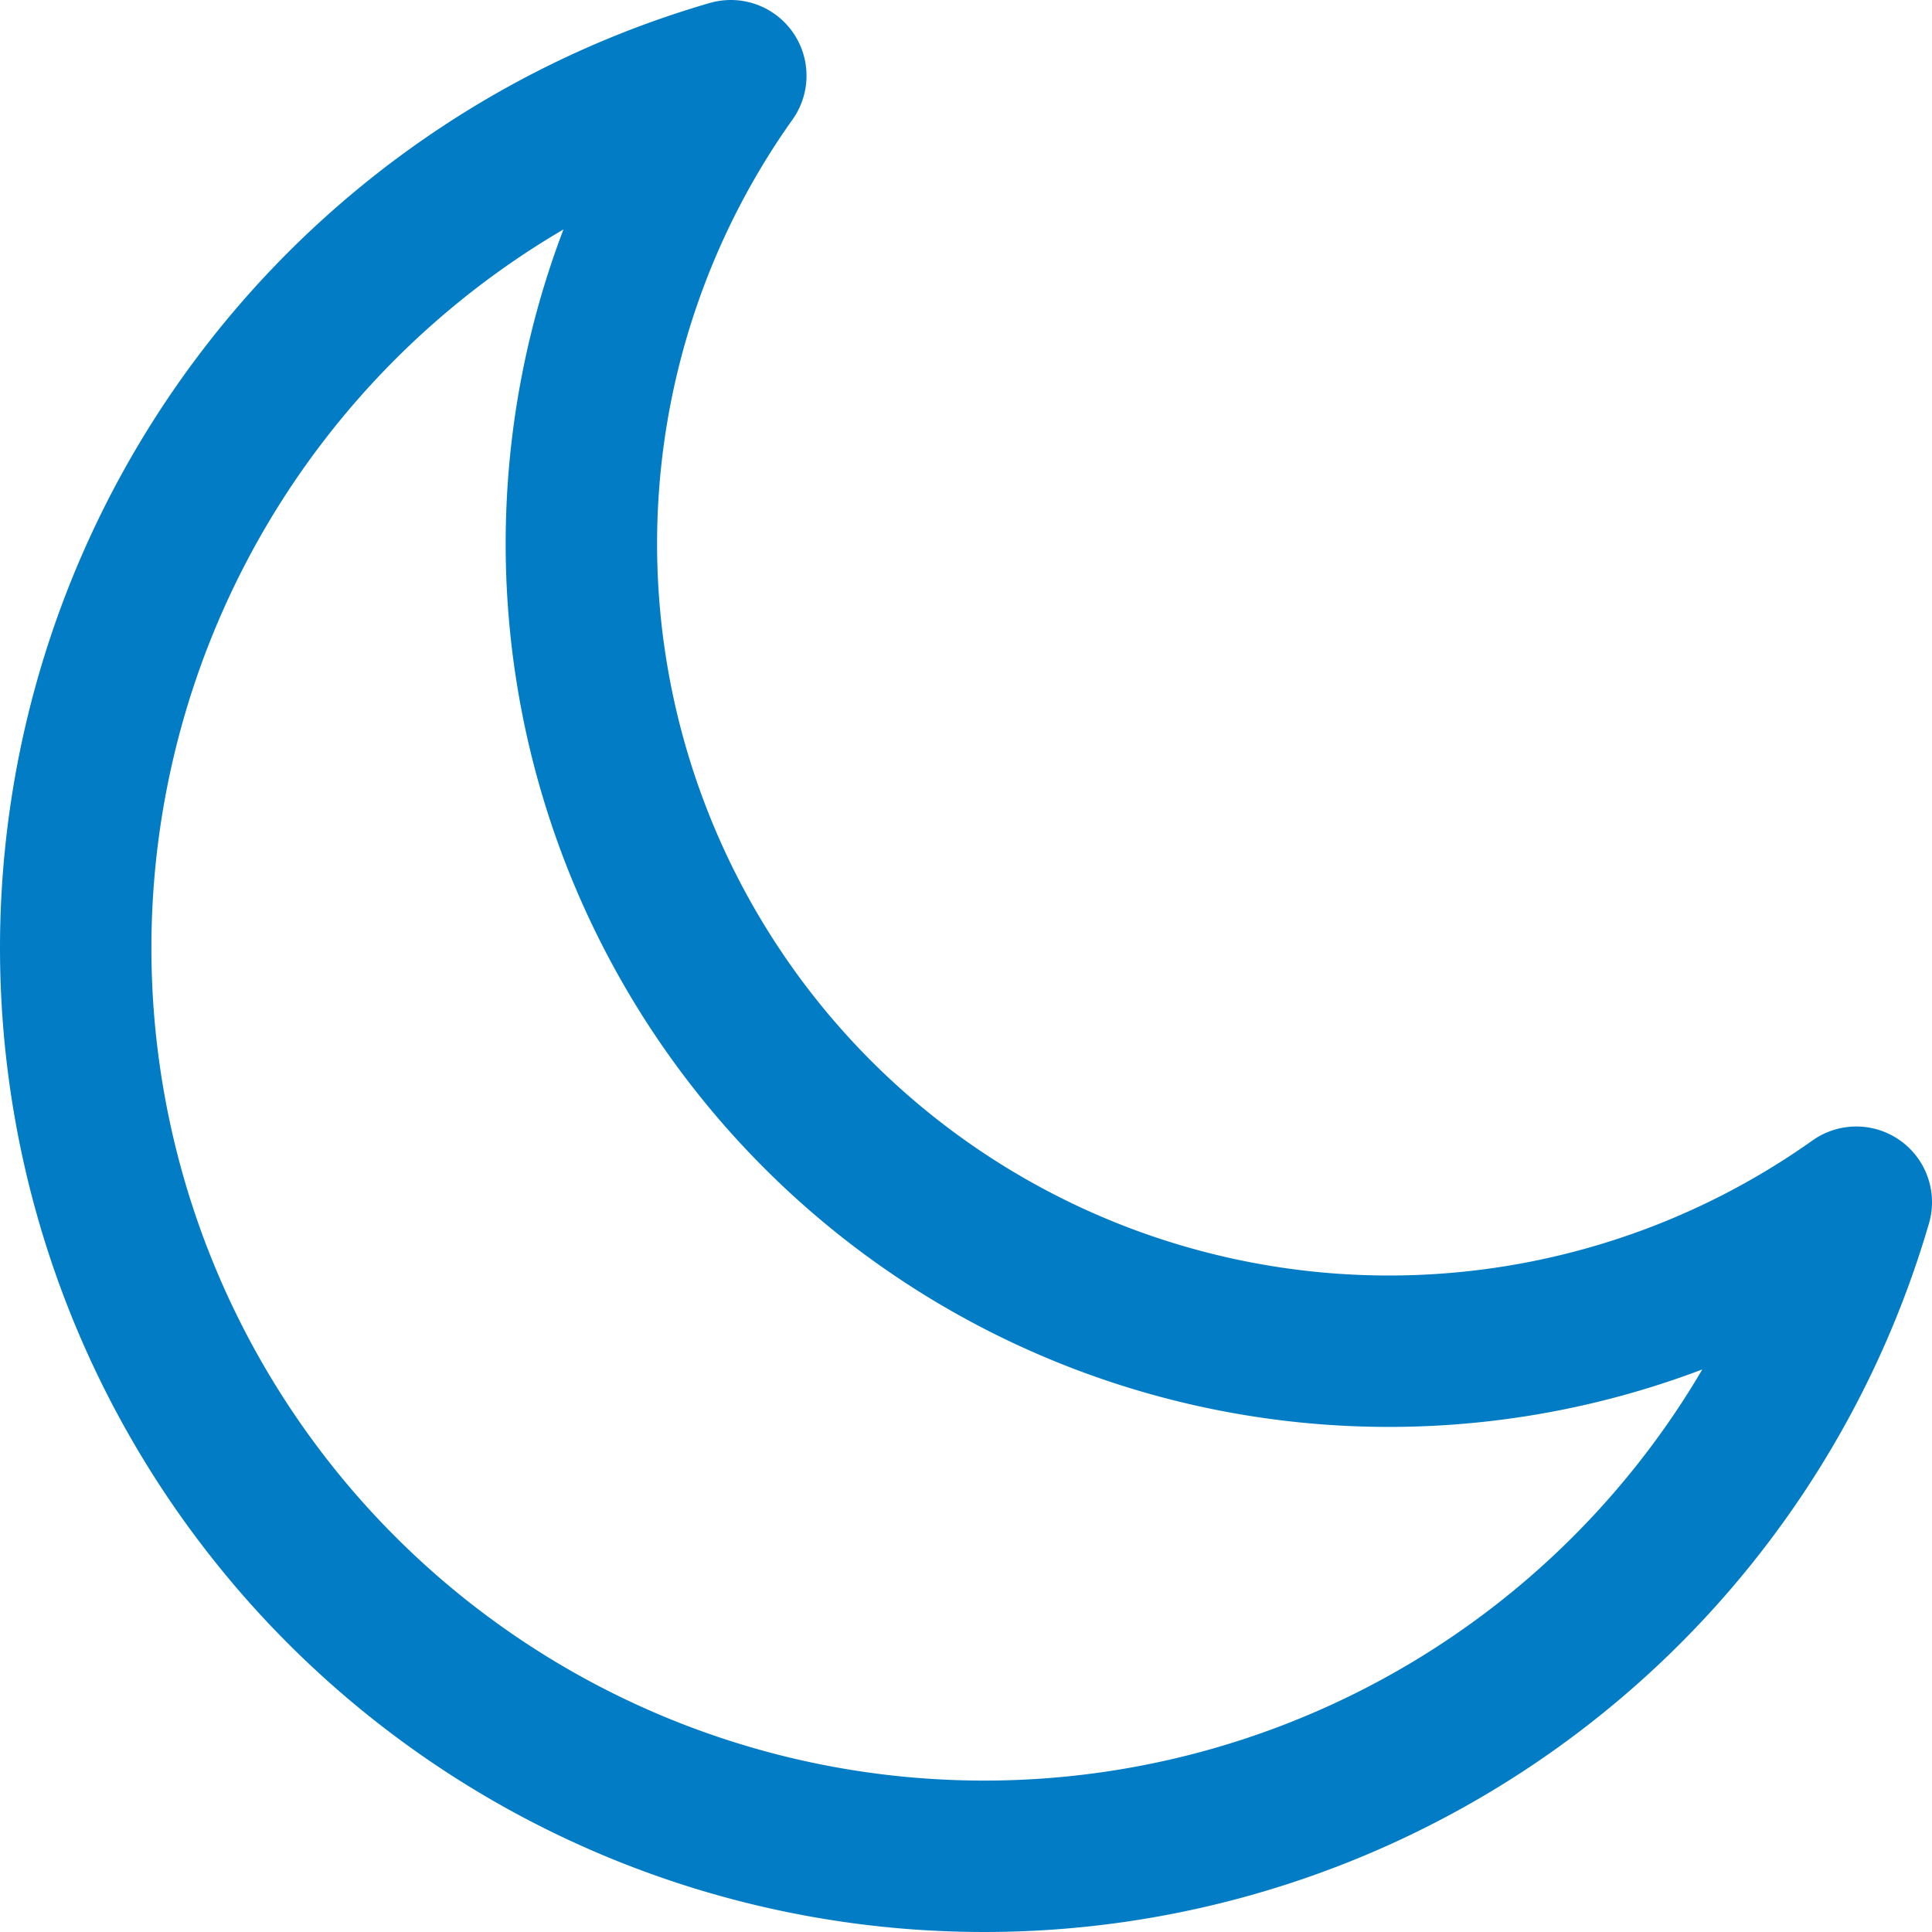 <svg xmlns="http://www.w3.org/2000/svg" viewBox="0 0 19.14 19.14"><defs><style>.cls-1{fill:none;stroke:#027cc5;stroke-linejoin:round;stroke-width:1.5px;}</style></defs><g id="Layer_2" data-name="Layer 2"><g id="Layer_1-2" data-name="Layer 1"><path class="cls-1" d="M.75,9.39a9,9,0,0,0,17.64,2.52A8,8,0,0,1,7.24.75,9,9,0,0,0,.75,9.39Z"/></g></g></svg>